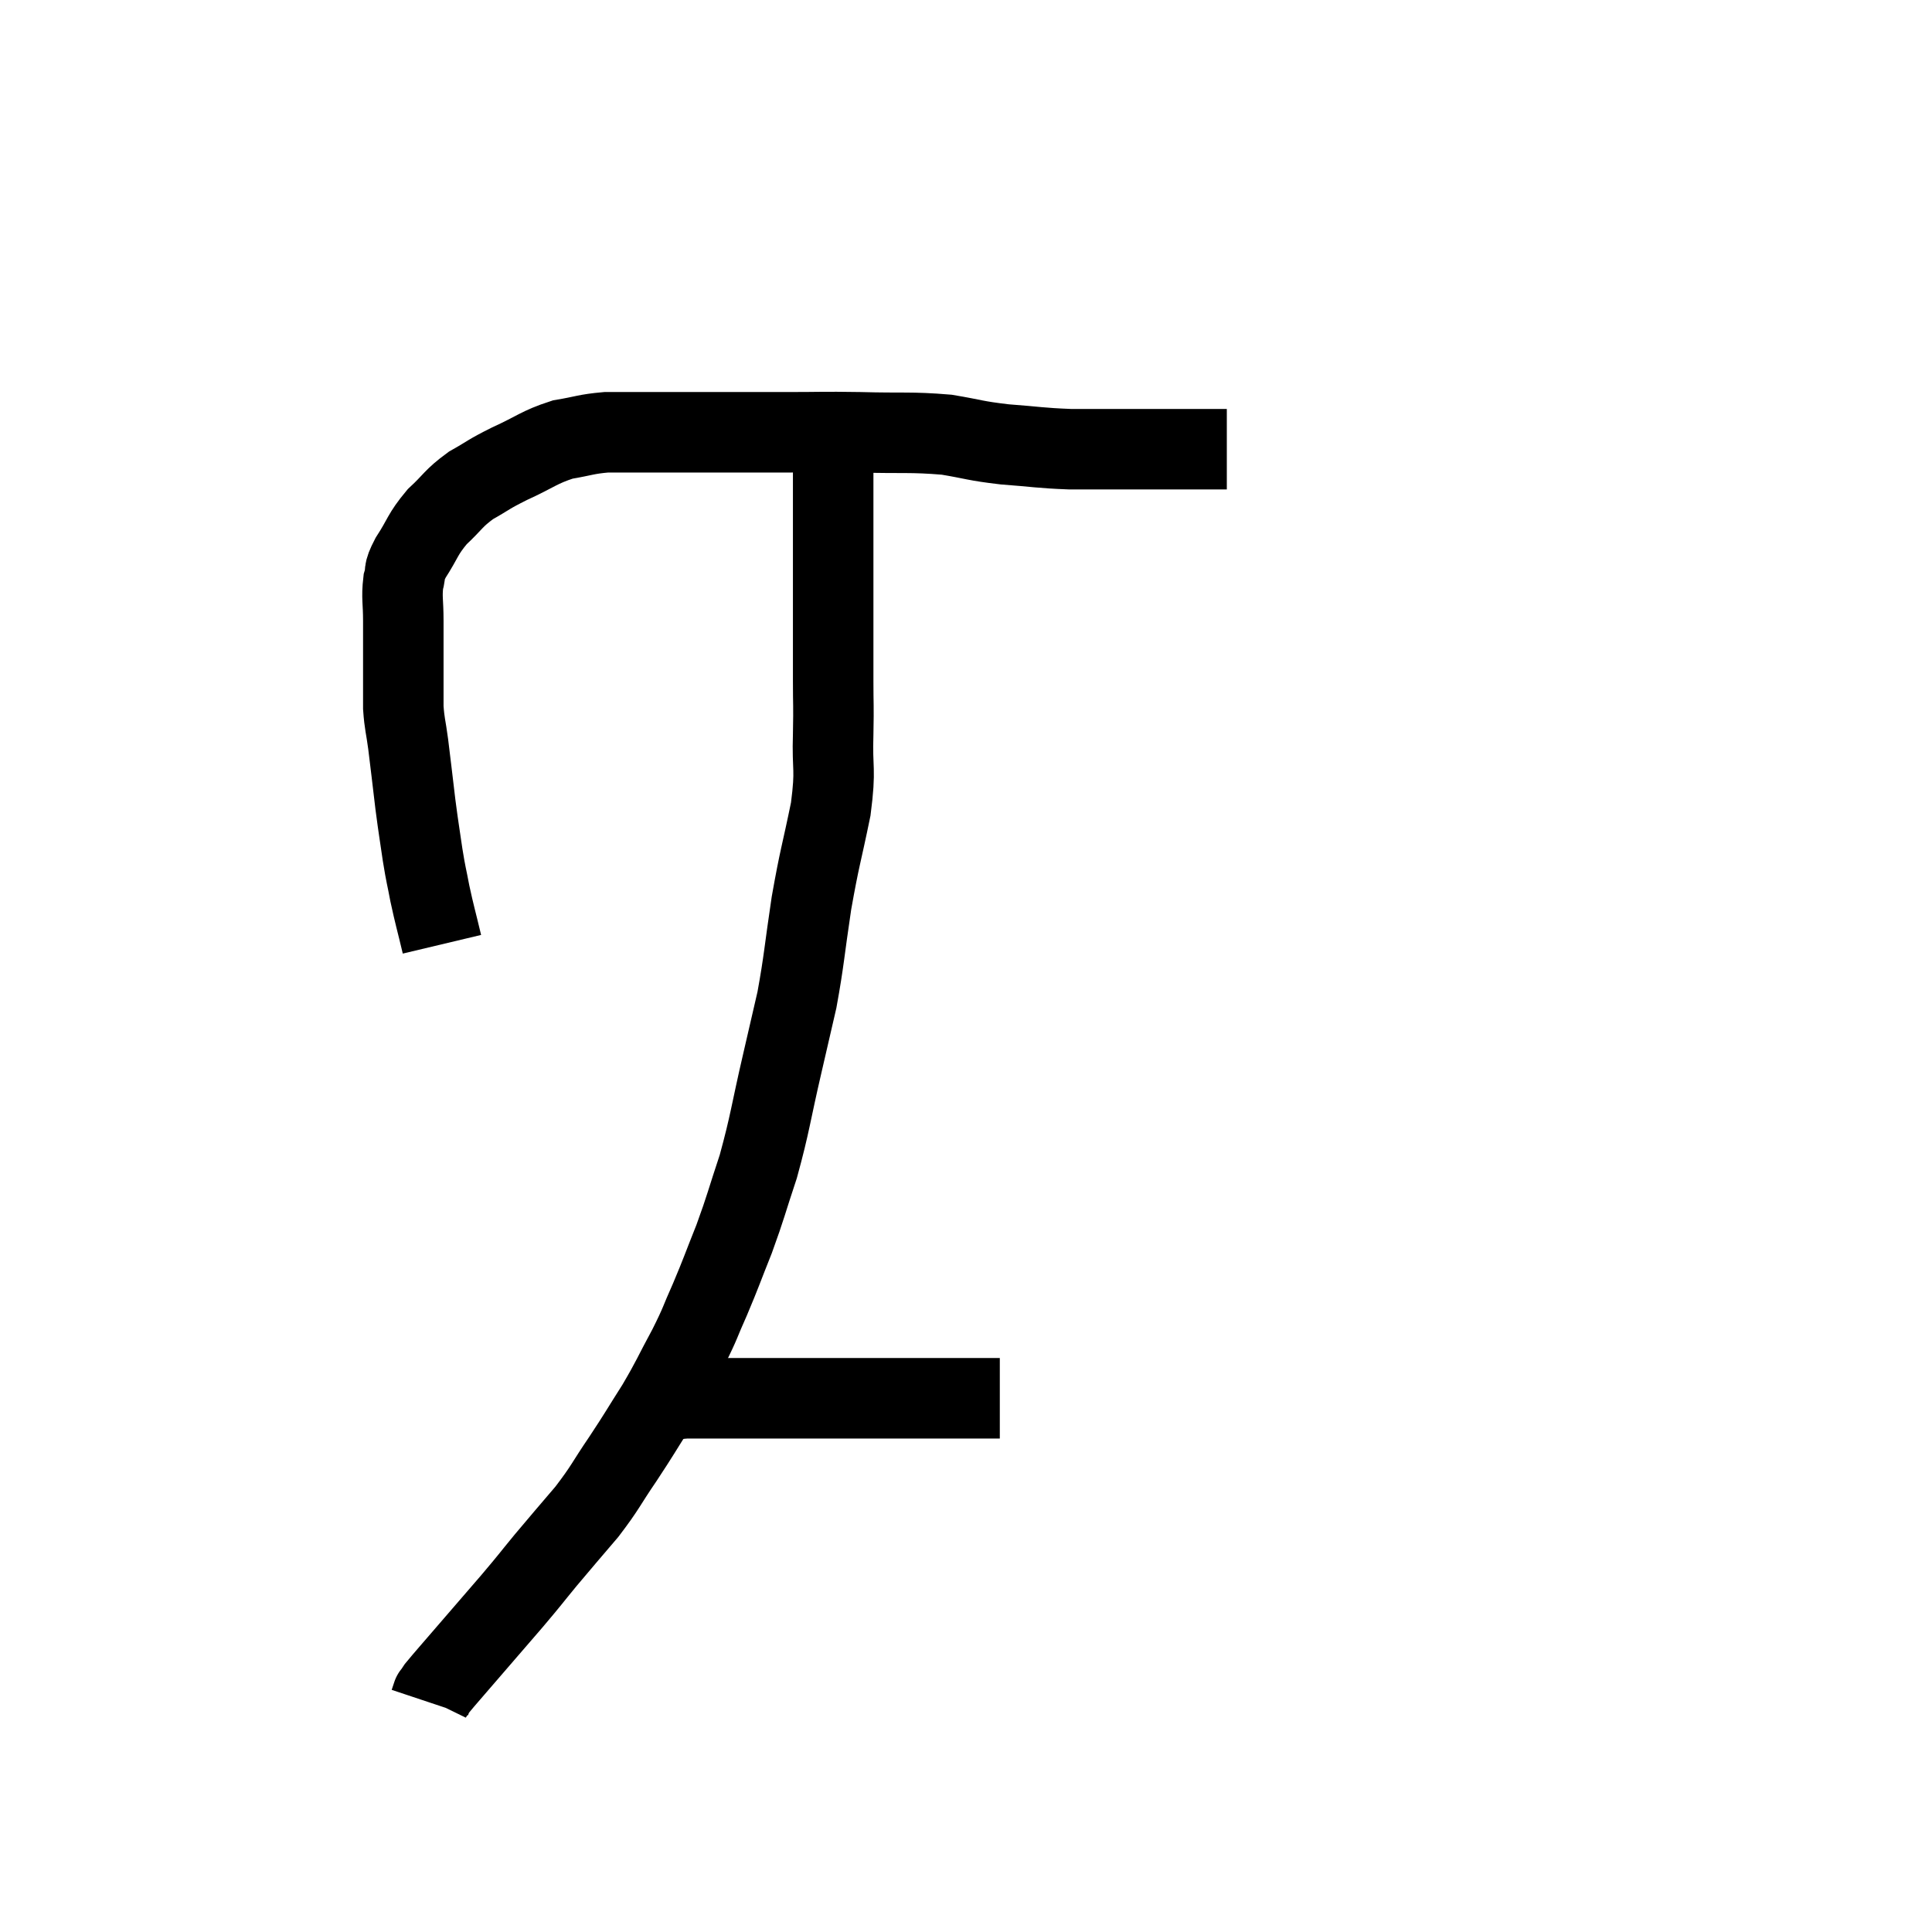 <svg width="48" height="48" viewBox="0 0 48 48" xmlns="http://www.w3.org/2000/svg"><path d="M 10.98 23.46 C 10.83 22.83, 10.8 22.755, 10.68 22.2 C 10.59 21.72, 10.59 21.795, 10.5 21.24 C 10.41 20.61, 10.41 20.67, 10.32 19.98 C 10.23 19.23, 10.215 19.08, 10.14 18.48 C 10.08 18.03, 10.05 18, 10.02 17.58 C 10.02 17.19, 10.02 17.34, 10.02 16.8 C 10.02 16.11, 10.02 16.005, 10.02 15.42 C 10.02 14.94, 9.975 14.85, 10.02 14.46 C 10.11 14.16, 9.99 14.265, 10.2 13.86 C 10.53 13.35, 10.485 13.29, 10.86 12.84 C 11.28 12.45, 11.25 12.39, 11.7 12.06 C 12.18 11.79, 12.09 11.805, 12.66 11.52 C 13.32 11.22, 13.38 11.115, 13.98 10.92 C 14.52 10.83, 14.55 10.785, 15.06 10.74 C 15.54 10.74, 15.36 10.74, 16.02 10.74 C 16.86 10.74, 16.815 10.74, 17.7 10.74 C 18.63 10.74, 18.645 10.74, 19.56 10.74 C 20.46 10.74, 20.37 10.725, 21.36 10.74 C 22.44 10.77, 22.62 10.725, 23.52 10.8 C 24.24 10.92, 24.195 10.95, 24.96 11.04 C 25.77 11.1, 25.815 11.13, 26.58 11.16 C 27.3 11.16, 27.315 11.16, 28.02 11.16 C 28.71 11.16, 28.89 11.16, 29.4 11.16 C 29.73 11.16, 29.82 11.16, 30.06 11.16 C 30.21 11.16, 30.255 11.16, 30.36 11.16 C 30.42 11.16, 30.45 11.16, 30.48 11.16 L 30.48 11.16" fill="none" stroke="black" stroke-width="2"></path><path d="M 20.7 11.1 C 20.7 11.49, 20.7 11.415, 20.7 11.88 C 20.7 12.42, 20.7 12.39, 20.7 12.96 C 20.7 13.56, 20.7 13.485, 20.7 14.16 C 20.7 14.91, 20.7 14.97, 20.7 15.66 C 20.7 16.29, 20.7 16.275, 20.7 16.92 C 20.7 17.58, 20.715 17.445, 20.7 18.24 C 20.67 19.17, 20.775 19.05, 20.64 20.1 C 20.4 21.27, 20.37 21.255, 20.16 22.44 C 19.98 23.64, 19.98 23.85, 19.8 24.84 C 19.62 25.62, 19.68 25.365, 19.44 26.4 C 19.14 27.69, 19.14 27.885, 18.84 28.98 C 18.54 29.88, 18.54 29.955, 18.24 30.78 C 17.94 31.53, 17.925 31.605, 17.64 32.28 C 17.37 32.88, 17.43 32.82, 17.1 33.48 C 16.71 34.2, 16.725 34.23, 16.32 34.92 C 15.9 35.58, 15.915 35.58, 15.48 36.24 C 15.03 36.9, 15.06 36.93, 14.58 37.56 C 14.07 38.16, 14.025 38.205, 13.56 38.76 C 13.14 39.27, 13.215 39.195, 12.72 39.78 C 12.15 40.44, 12.045 40.56, 11.58 41.1 C 11.22 41.52, 11.07 41.685, 10.86 41.94 C 10.8 42.03, 10.77 42.075, 10.74 42.12 C 10.74 42.12, 10.74 42.12, 10.74 42.12 C 10.74 42.12, 10.755 42.075, 10.74 42.12 L 10.68 42.3" fill="none" stroke="black" stroke-width="2"></path><path d="M 16.56 34.8 C 16.8 34.77, 16.815 34.755, 17.04 34.74 C 17.25 34.74, 17.16 34.74, 17.46 34.74 C 17.85 34.74, 17.925 34.74, 18.24 34.74 C 18.48 34.74, 18.495 34.74, 18.72 34.74 C 18.93 34.74, 18.84 34.74, 19.14 34.74 C 19.53 34.74, 19.455 34.74, 19.92 34.74 C 20.46 34.74, 20.46 34.74, 21 34.74 C 21.54 34.74, 21.585 34.74, 22.08 34.74 C 22.53 34.74, 22.515 34.74, 22.98 34.74 C 23.46 34.74, 23.475 34.74, 23.94 34.74 C 24.39 34.74, 24.615 34.74, 24.84 34.74 C 24.84 34.74, 24.84 34.74, 24.84 34.74 L 24.84 34.74" fill="none" stroke="black" stroke-width="2"></path></svg>